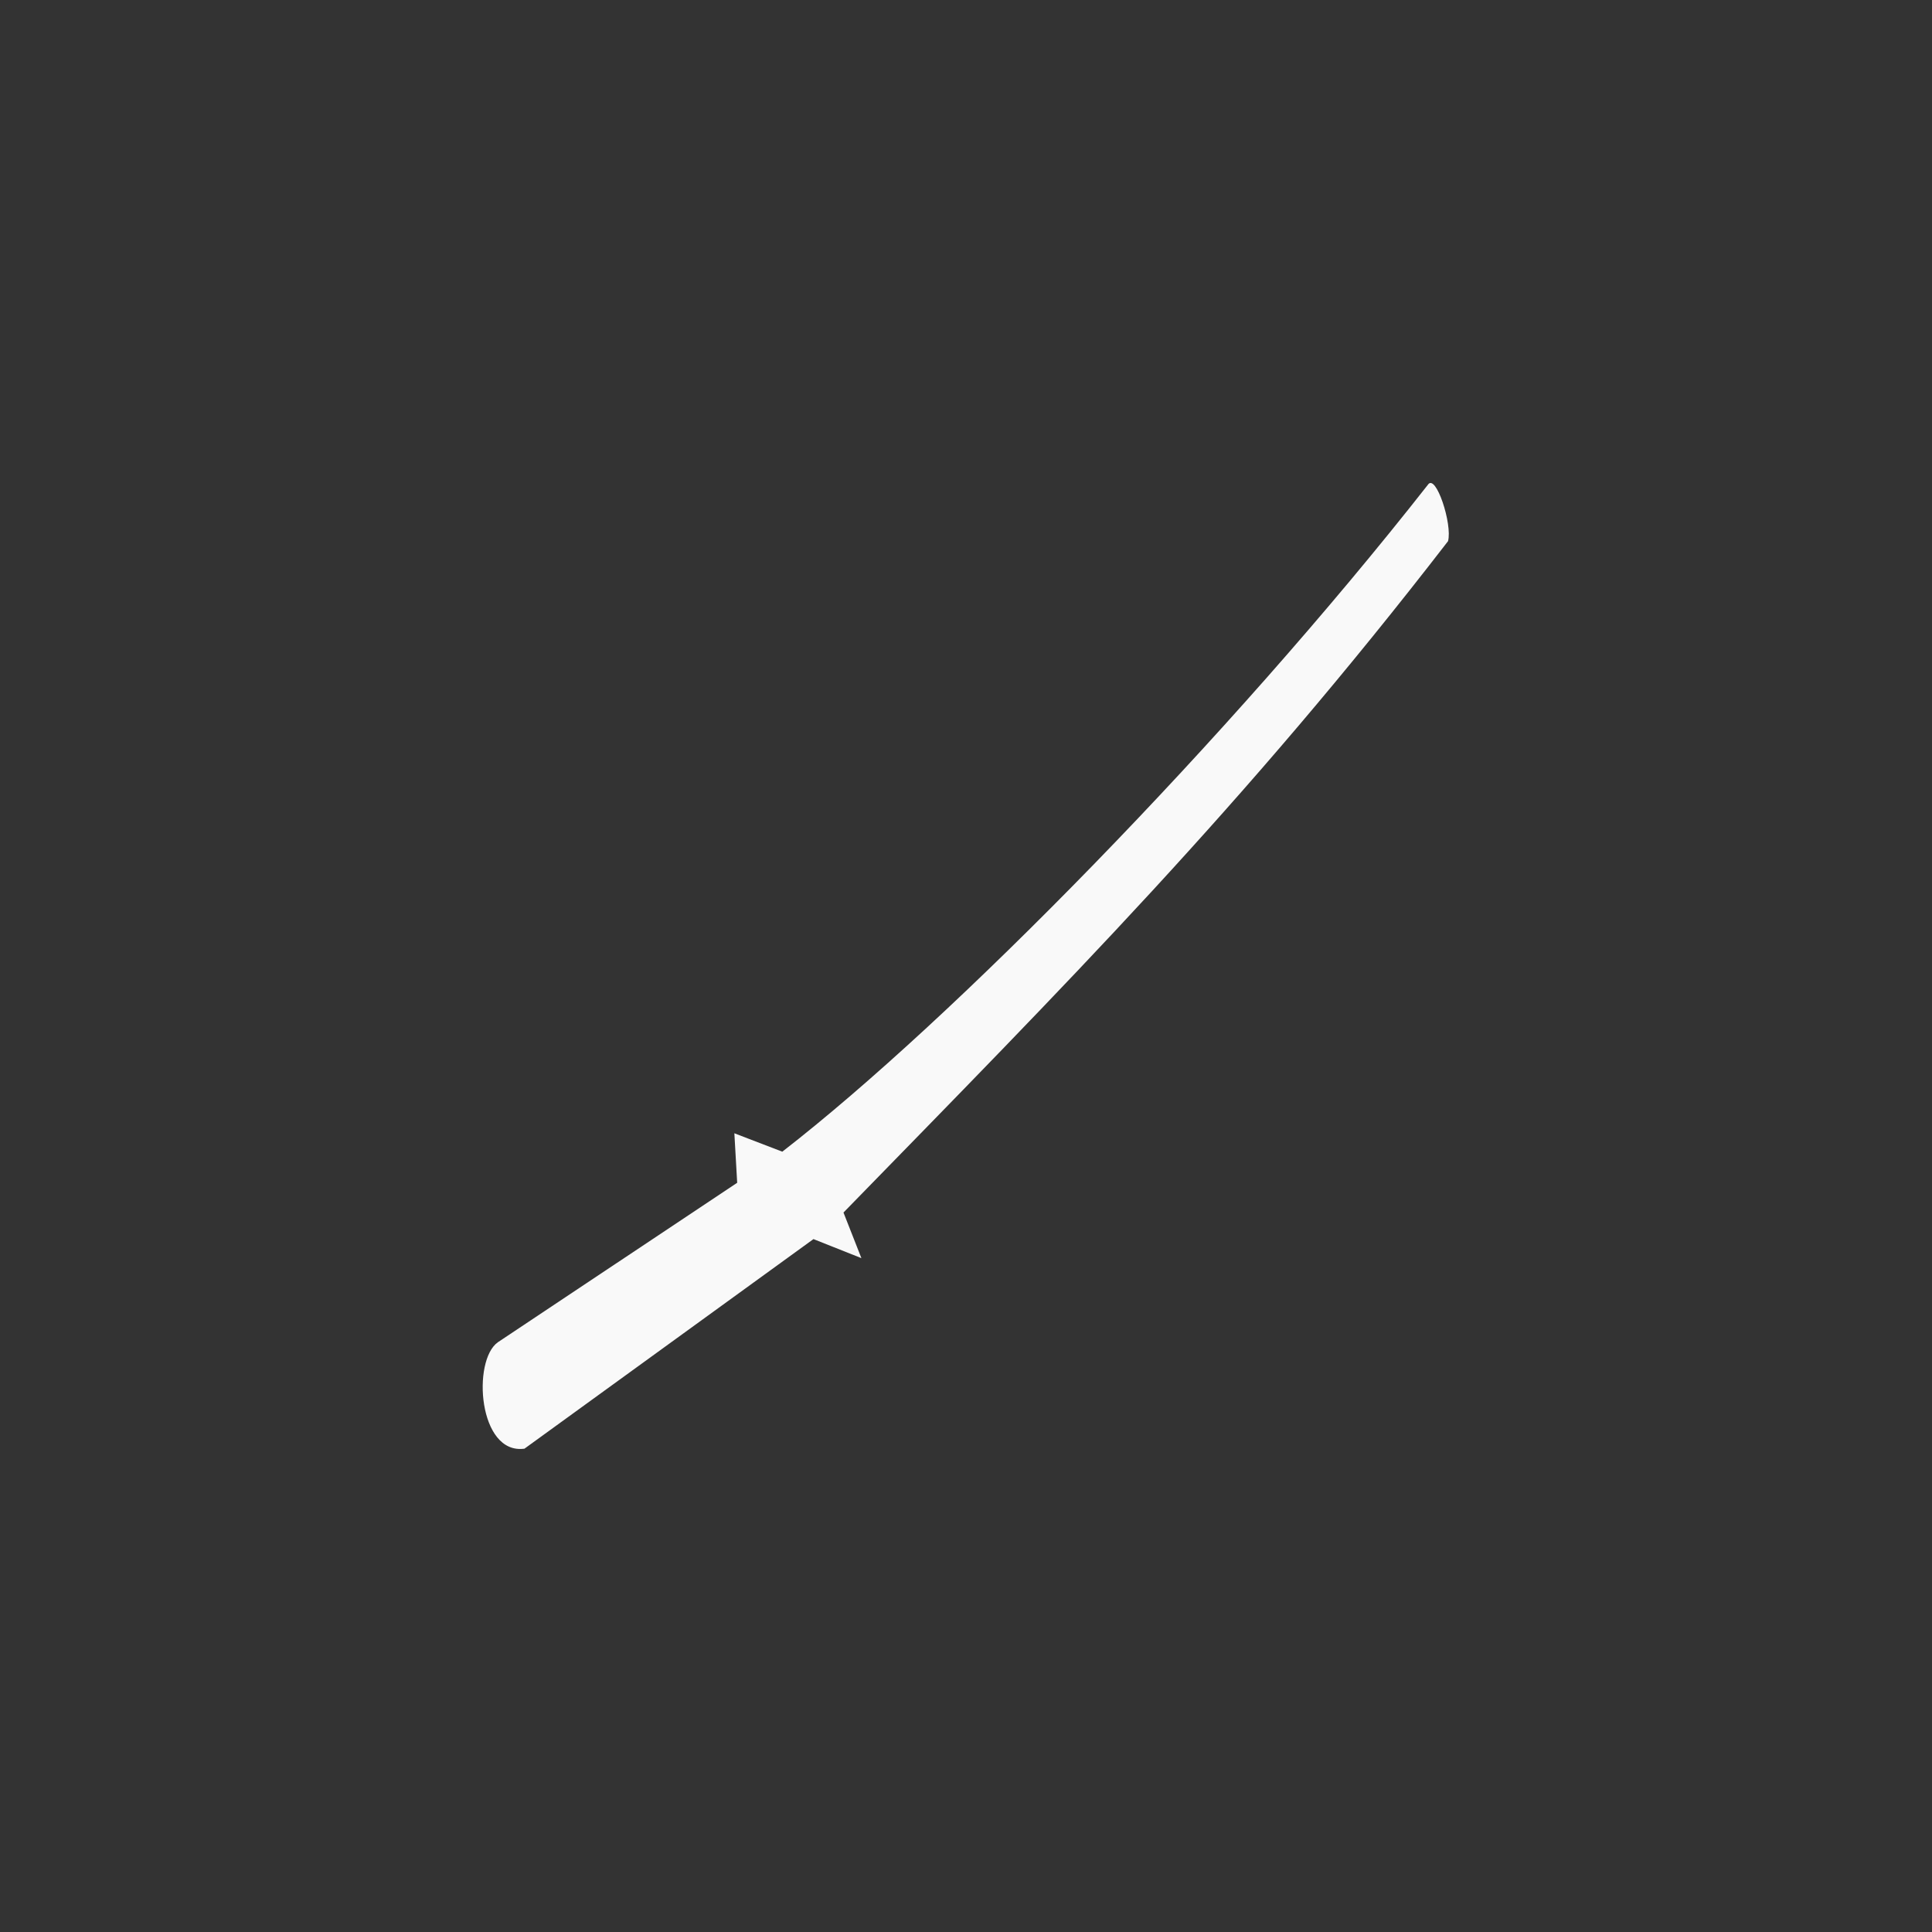 <!-- color: #a31919 --><svg xmlns="http://www.w3.org/2000/svg" viewBox="0 0 48 48"><rect x="0" y="0" width="48" height="48" fill="#333333" stroke="none"/><g><path d="m 20.21 30.785 l -7.18 5.207 c -1.148 0.156 -1.305 -2.191 -0.66 -2.645 l 5.945 -3.961 l -0.07 -1.23 l 1.191 0.457 c 4.223 -3.273 11.09 -10.262 16.04 -16.57 c 0.195 -0.293 0.613 0.98 0.5 1.402 c -5.086 6.59 -9.523 11.04 -15.02 16.68 l 0.445 1.133 m -1.188 -0.473" fill="#f9f9f9" stroke="none" fill-rule="nonzero" fill-opacity="1"/></g></svg>